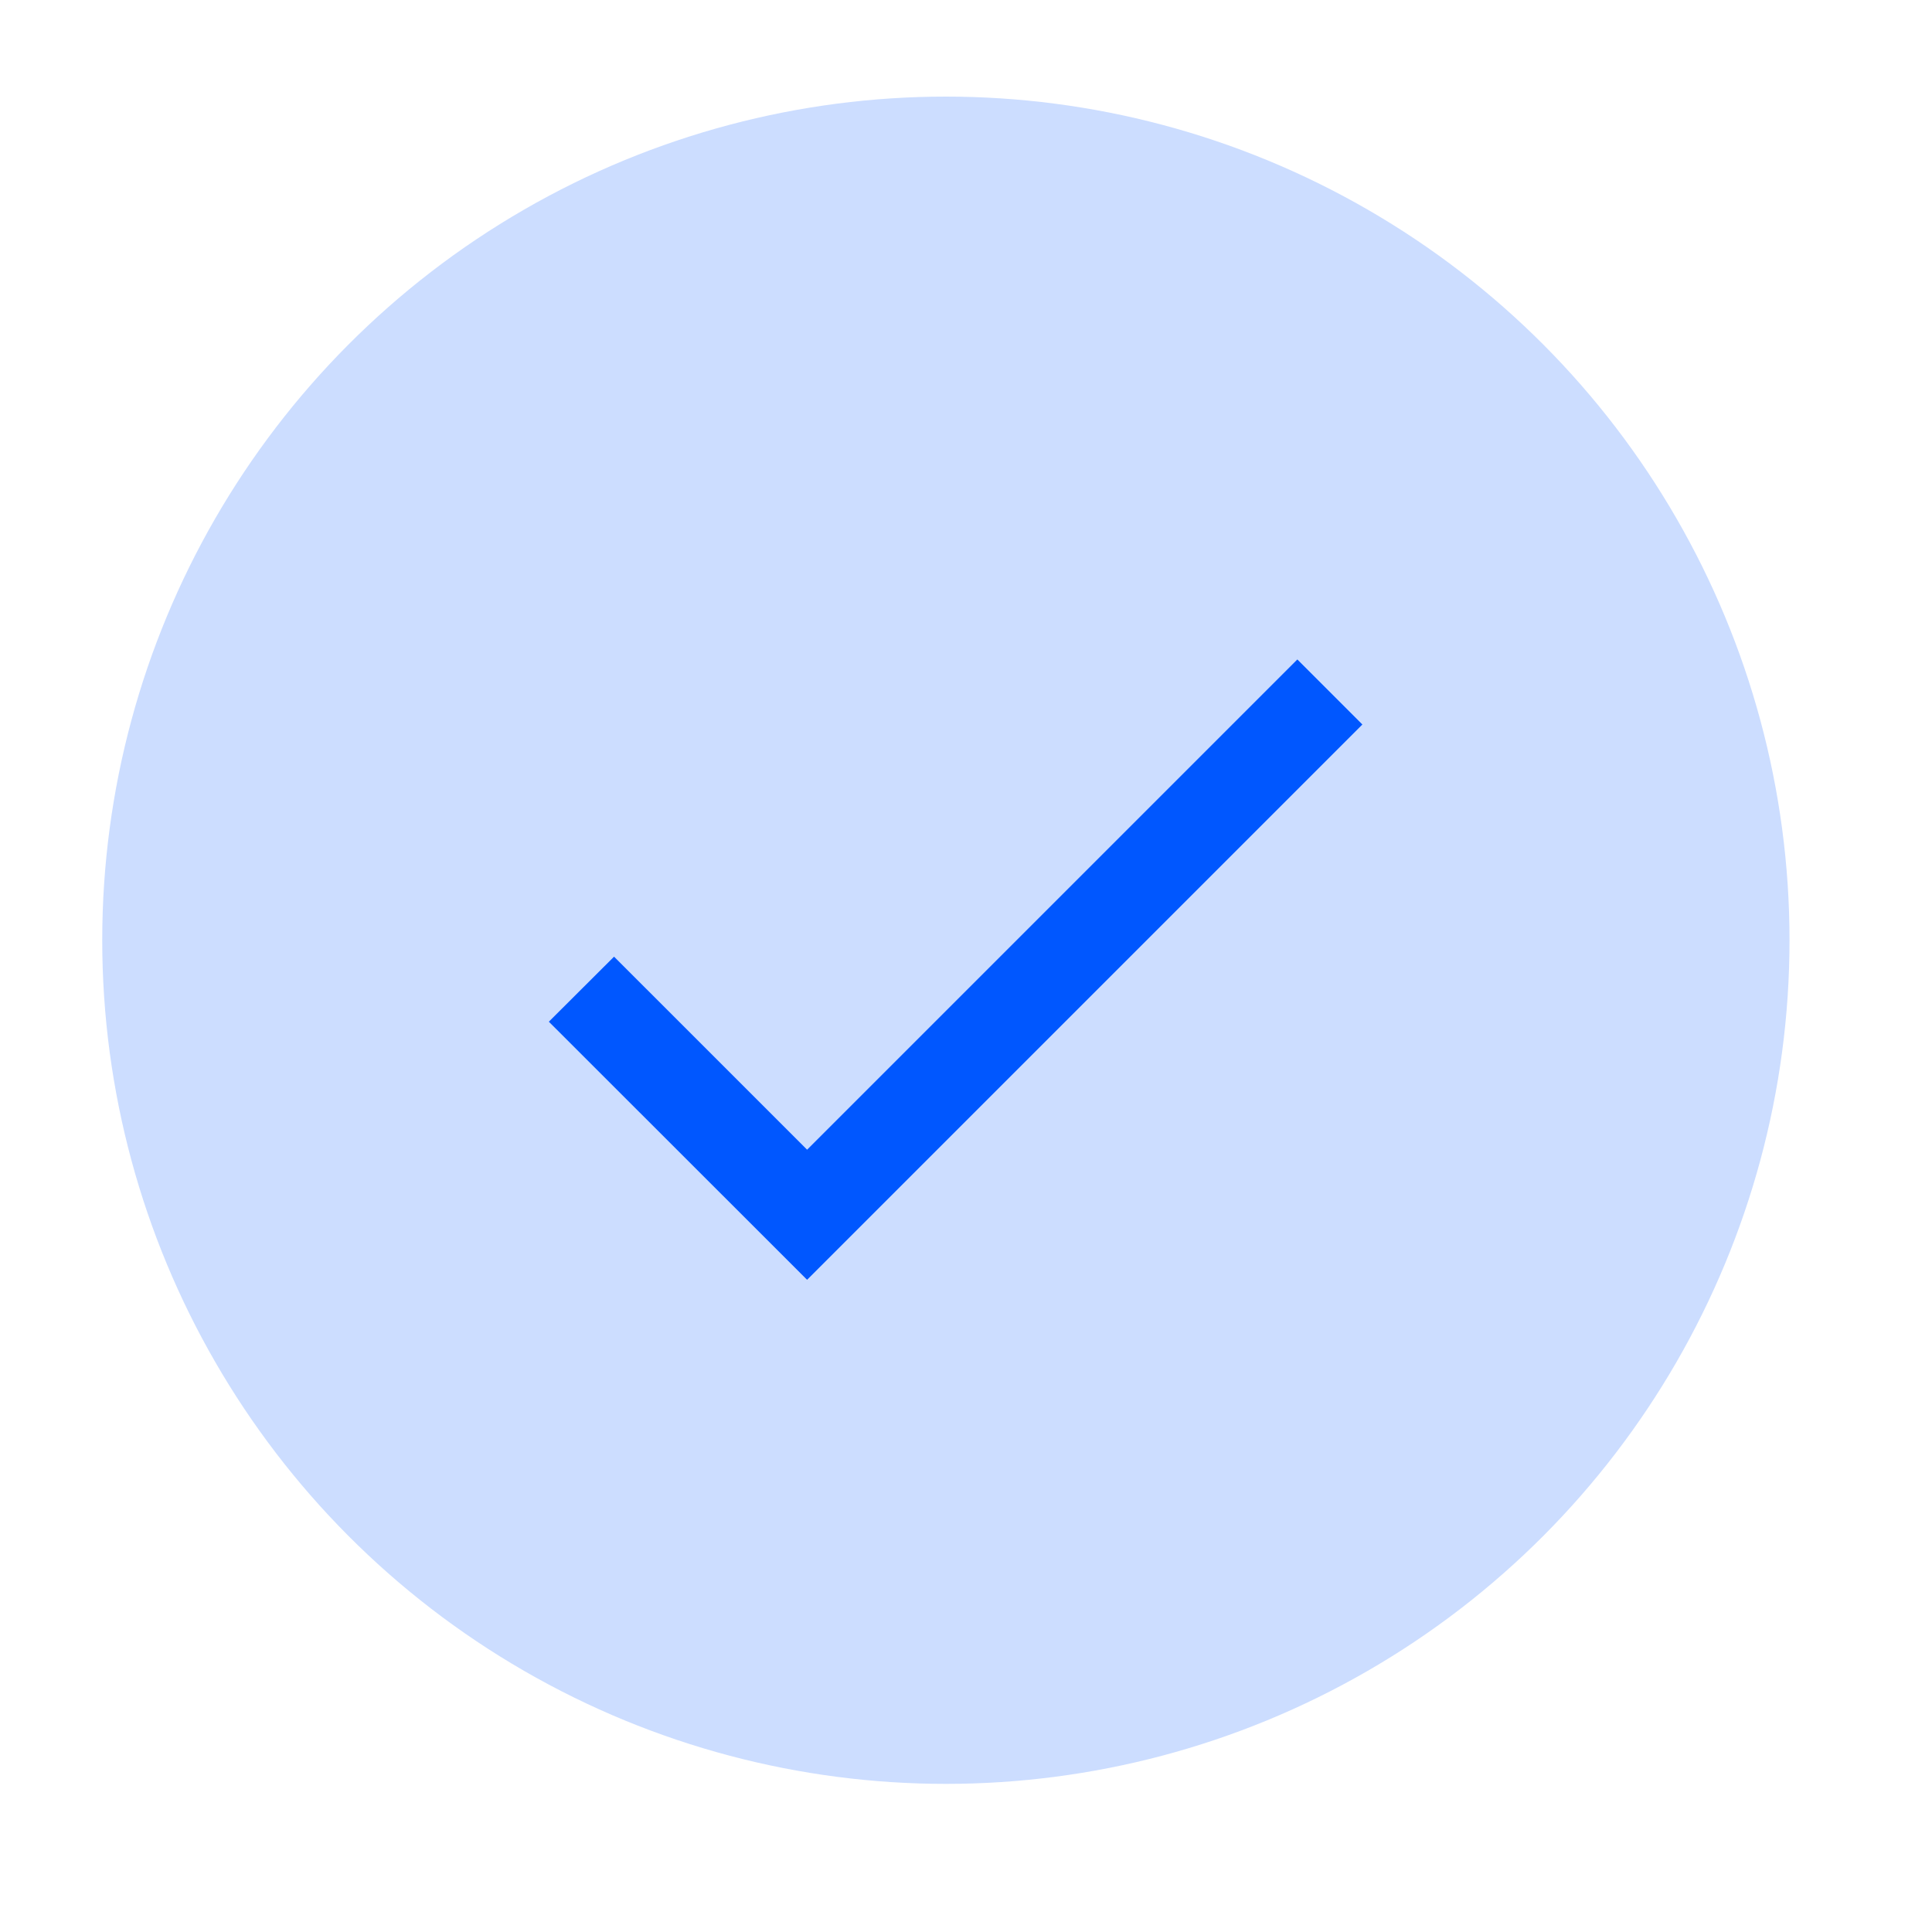 <svg width="12" height="12" viewBox="0 0 12 12" fill="none" xmlns="http://www.w3.org/2000/svg">
<circle cx="5.875" cy="5.84" r="5.24" fill="#CCDDFF"/>
<path d="M5.013 7.141L8.058 4.096L8.462 4.5L5.013 7.949L3.409 6.346L3.814 5.942L5.013 7.141Z" fill="#0057FF"/>
</svg>
